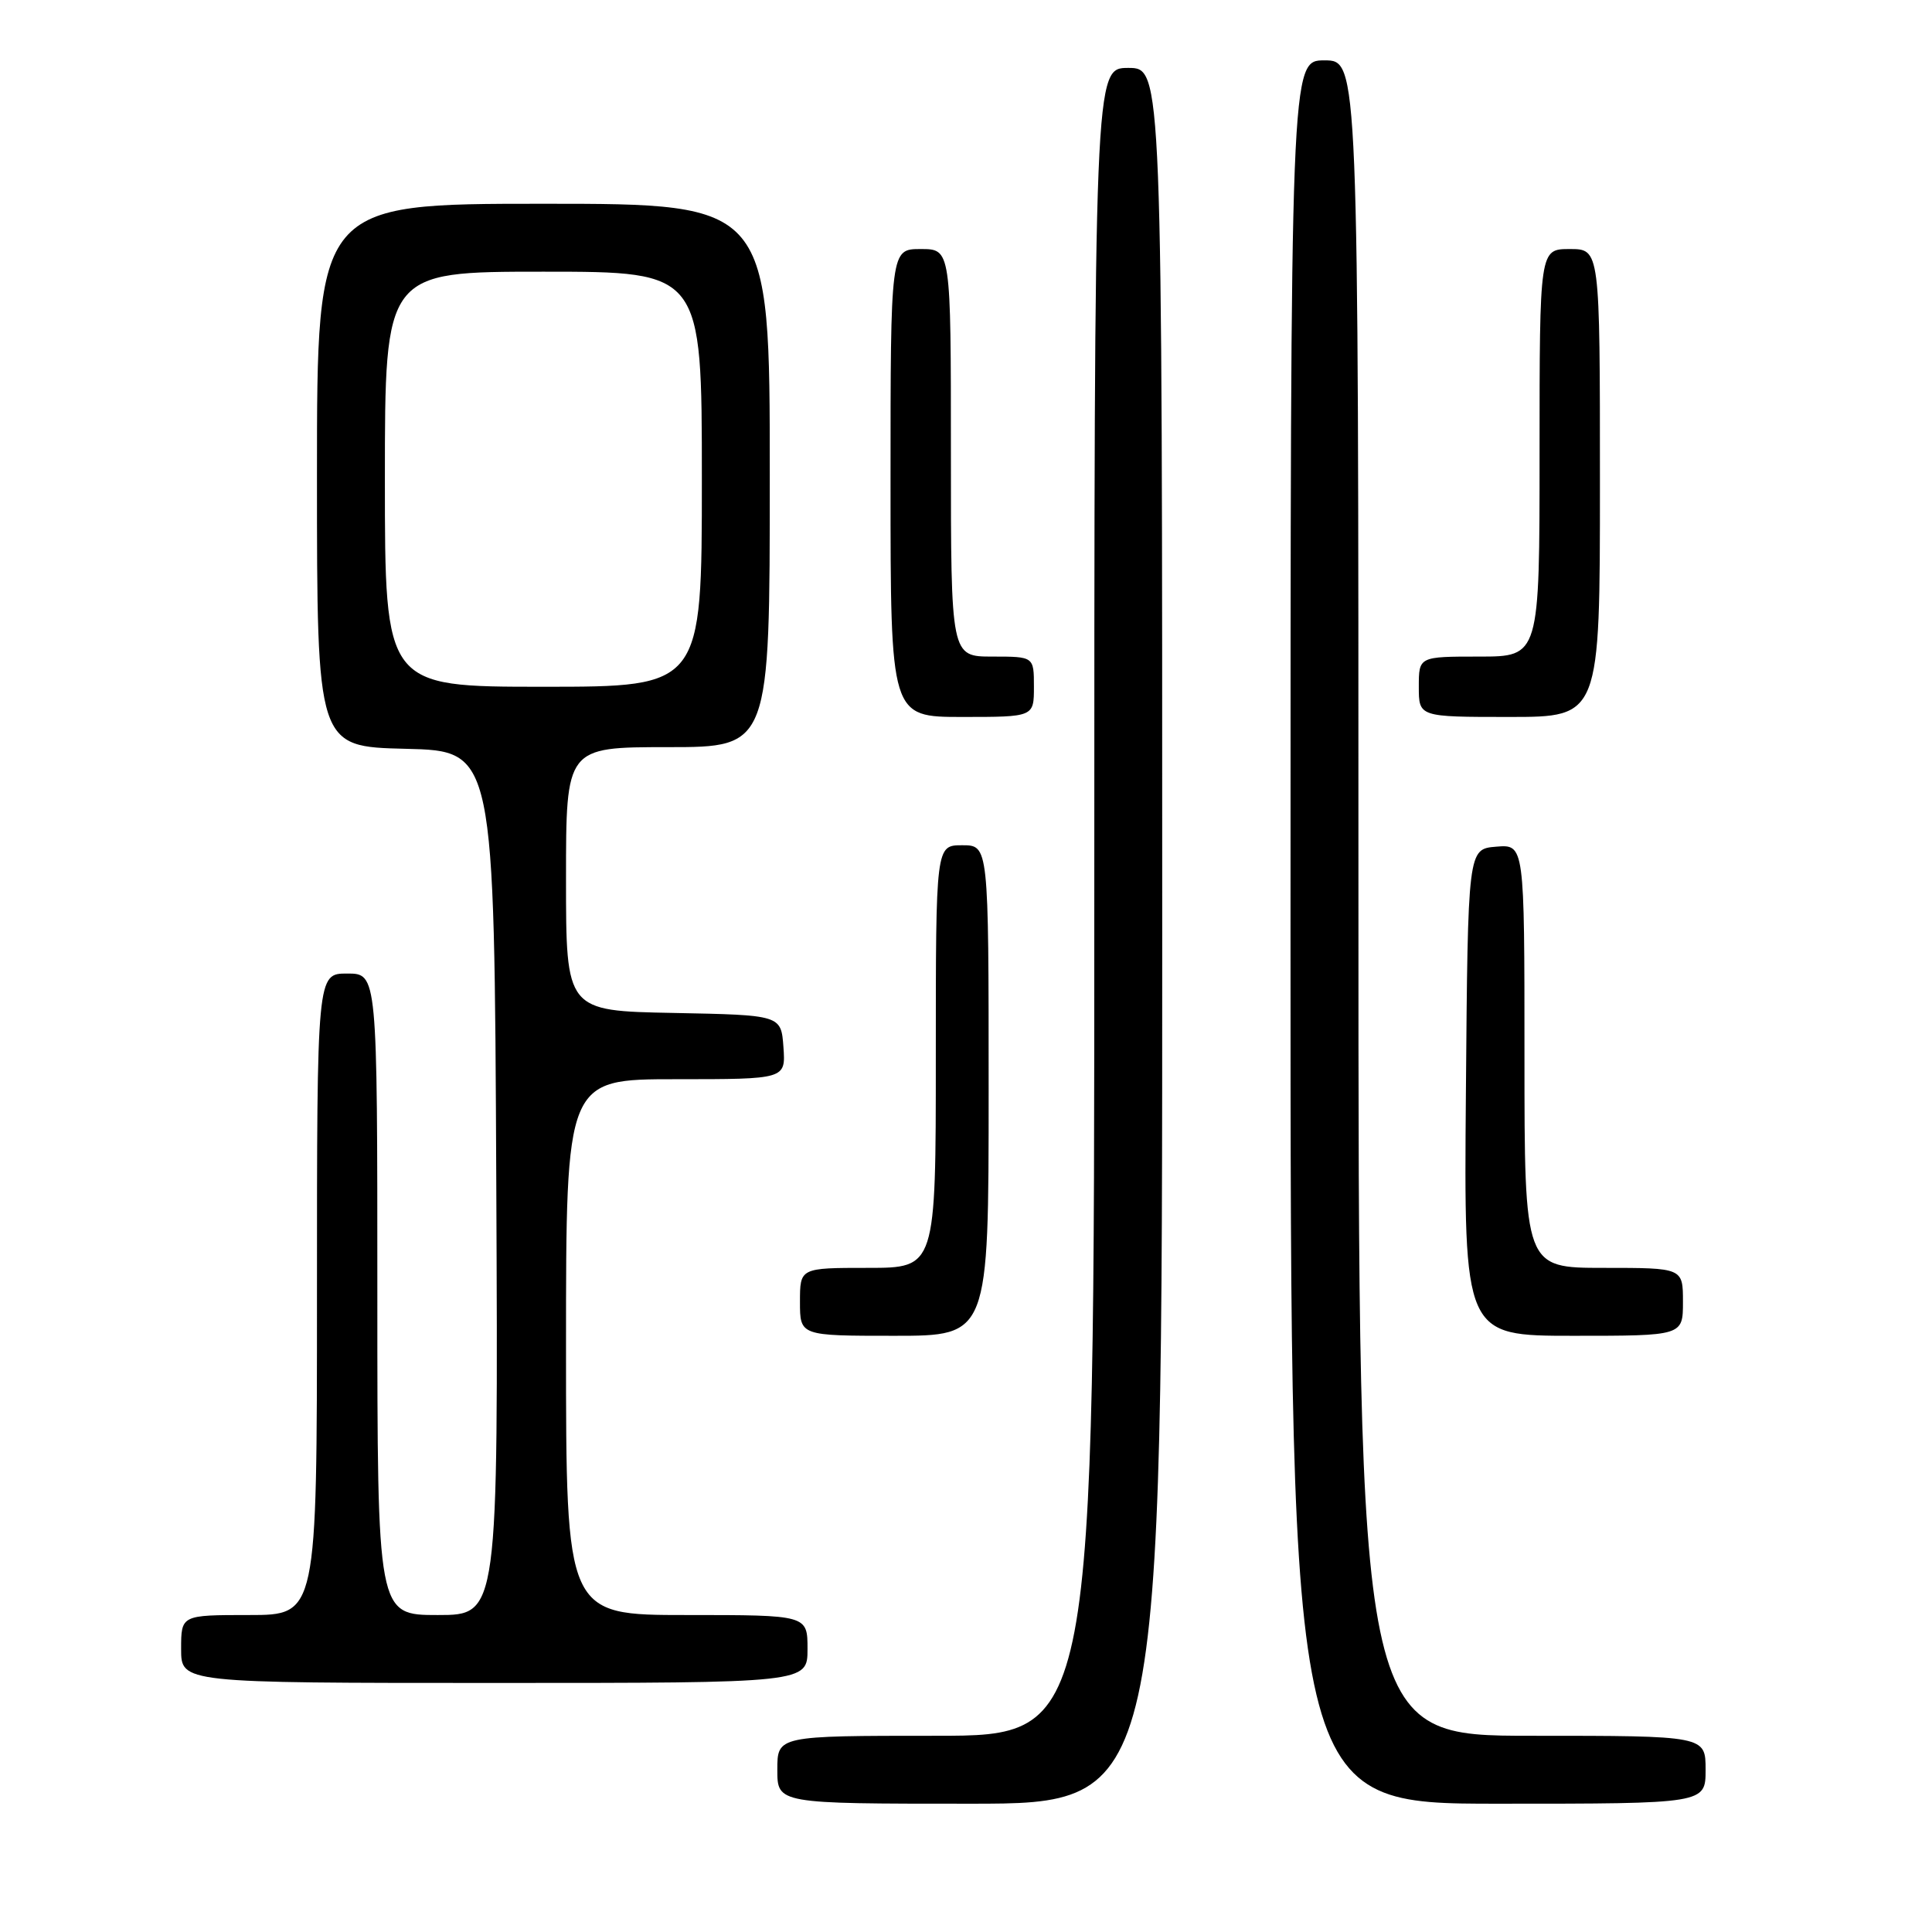 <?xml version="1.0" encoding="UTF-8" standalone="no"?>
<!DOCTYPE svg PUBLIC "-//W3C//DTD SVG 1.1//EN" "http://www.w3.org/Graphics/SVG/1.1/DTD/svg11.dtd" >
<svg xmlns="http://www.w3.org/2000/svg" xmlns:xlink="http://www.w3.org/1999/xlink" version="1.1" viewBox="0 0 256 256">
 <g >
 <path fill="currentColor"
d=" M 154.00 124.00 C 154.00 9.00 154.00 9.00 149.50 9.00 C 145.00 9.00 145.00 9.00 145.00 119.50 C 145.00 230.00 145.00 230.00 124.00 230.00 C 103.00 230.00 103.00 230.00 103.00 234.50 C 103.00 239.00 103.00 239.00 128.50 239.00 C 154.00 239.00 154.00 239.00 154.00 124.00 Z  M 226.00 234.50 C 226.00 230.00 226.00 230.00 203.00 230.00 C 180.00 230.00 180.00 230.00 180.00 119.00 C 180.00 8.00 180.00 8.00 175.50 8.00 C 171.00 8.00 171.00 8.00 171.00 123.50 C 171.00 239.00 171.00 239.00 198.50 239.00 C 226.00 239.00 226.00 239.00 226.00 234.50 Z  M 107.00 218.50 C 107.00 214.00 107.00 214.00 91.00 214.00 C 75.00 214.00 75.00 214.00 75.00 178.50 C 75.00 143.00 75.00 143.00 89.56 143.00 C 104.11 143.00 104.11 143.00 103.81 138.75 C 103.50 134.50 103.50 134.50 89.25 134.22 C 75.00 133.95 75.00 133.95 75.00 116.47 C 75.00 99.00 75.00 99.00 88.50 99.00 C 102.00 99.00 102.00 99.00 102.00 63.00 C 102.00 27.00 102.00 27.00 72.00 27.00 C 42.00 27.00 42.00 27.00 42.00 62.97 C 42.00 98.94 42.00 98.94 53.75 99.22 C 65.50 99.50 65.50 99.50 65.76 156.75 C 66.02 214.00 66.02 214.00 58.01 214.00 C 50.00 214.00 50.00 214.00 50.00 171.50 C 50.00 129.00 50.00 129.00 46.00 129.00 C 42.00 129.00 42.00 129.00 42.00 171.50 C 42.00 214.00 42.00 214.00 33.00 214.00 C 24.00 214.00 24.00 214.00 24.00 218.50 C 24.00 223.00 24.00 223.00 65.50 223.00 C 107.00 223.00 107.00 223.00 107.00 218.50 Z  M 131.00 144.50 C 131.00 112.00 131.00 112.00 127.50 112.00 C 124.00 112.00 124.00 112.00 124.00 140.00 C 124.00 168.00 124.00 168.00 115.00 168.00 C 106.00 168.00 106.00 168.00 106.00 172.50 C 106.00 177.00 106.00 177.00 118.50 177.00 C 131.00 177.00 131.00 177.00 131.00 144.50 Z  M 223.00 172.50 C 223.00 168.00 223.00 168.00 212.50 168.00 C 202.00 168.00 202.00 168.00 202.00 139.94 C 202.00 111.88 202.00 111.88 198.25 112.19 C 194.50 112.50 194.50 112.50 194.24 144.75 C 193.97 177.00 193.97 177.00 208.49 177.00 C 223.00 177.00 223.00 177.00 223.00 172.50 Z  M 137.00 91.00 C 137.00 87.00 137.00 87.00 131.50 87.00 C 126.00 87.00 126.00 87.00 126.00 60.00 C 126.00 33.00 126.00 33.00 122.00 33.00 C 118.00 33.00 118.00 33.00 118.00 64.00 C 118.00 95.00 118.00 95.00 127.50 95.00 C 137.00 95.00 137.00 95.00 137.00 91.00 Z  M 212.00 64.00 C 212.00 33.00 212.00 33.00 208.00 33.00 C 204.00 33.00 204.00 33.00 204.00 60.00 C 204.00 87.00 204.00 87.00 196.00 87.00 C 188.00 87.00 188.00 87.00 188.00 91.00 C 188.00 95.00 188.00 95.00 200.00 95.00 C 212.00 95.00 212.00 95.00 212.00 64.00 Z  M 51.00 63.50 C 51.00 36.00 51.00 36.00 72.00 36.00 C 93.00 36.00 93.00 36.00 93.00 63.50 C 93.00 91.00 93.00 91.00 72.00 91.00 C 51.00 91.00 51.00 91.00 51.00 63.50 Z "/>
</g>
</svg>